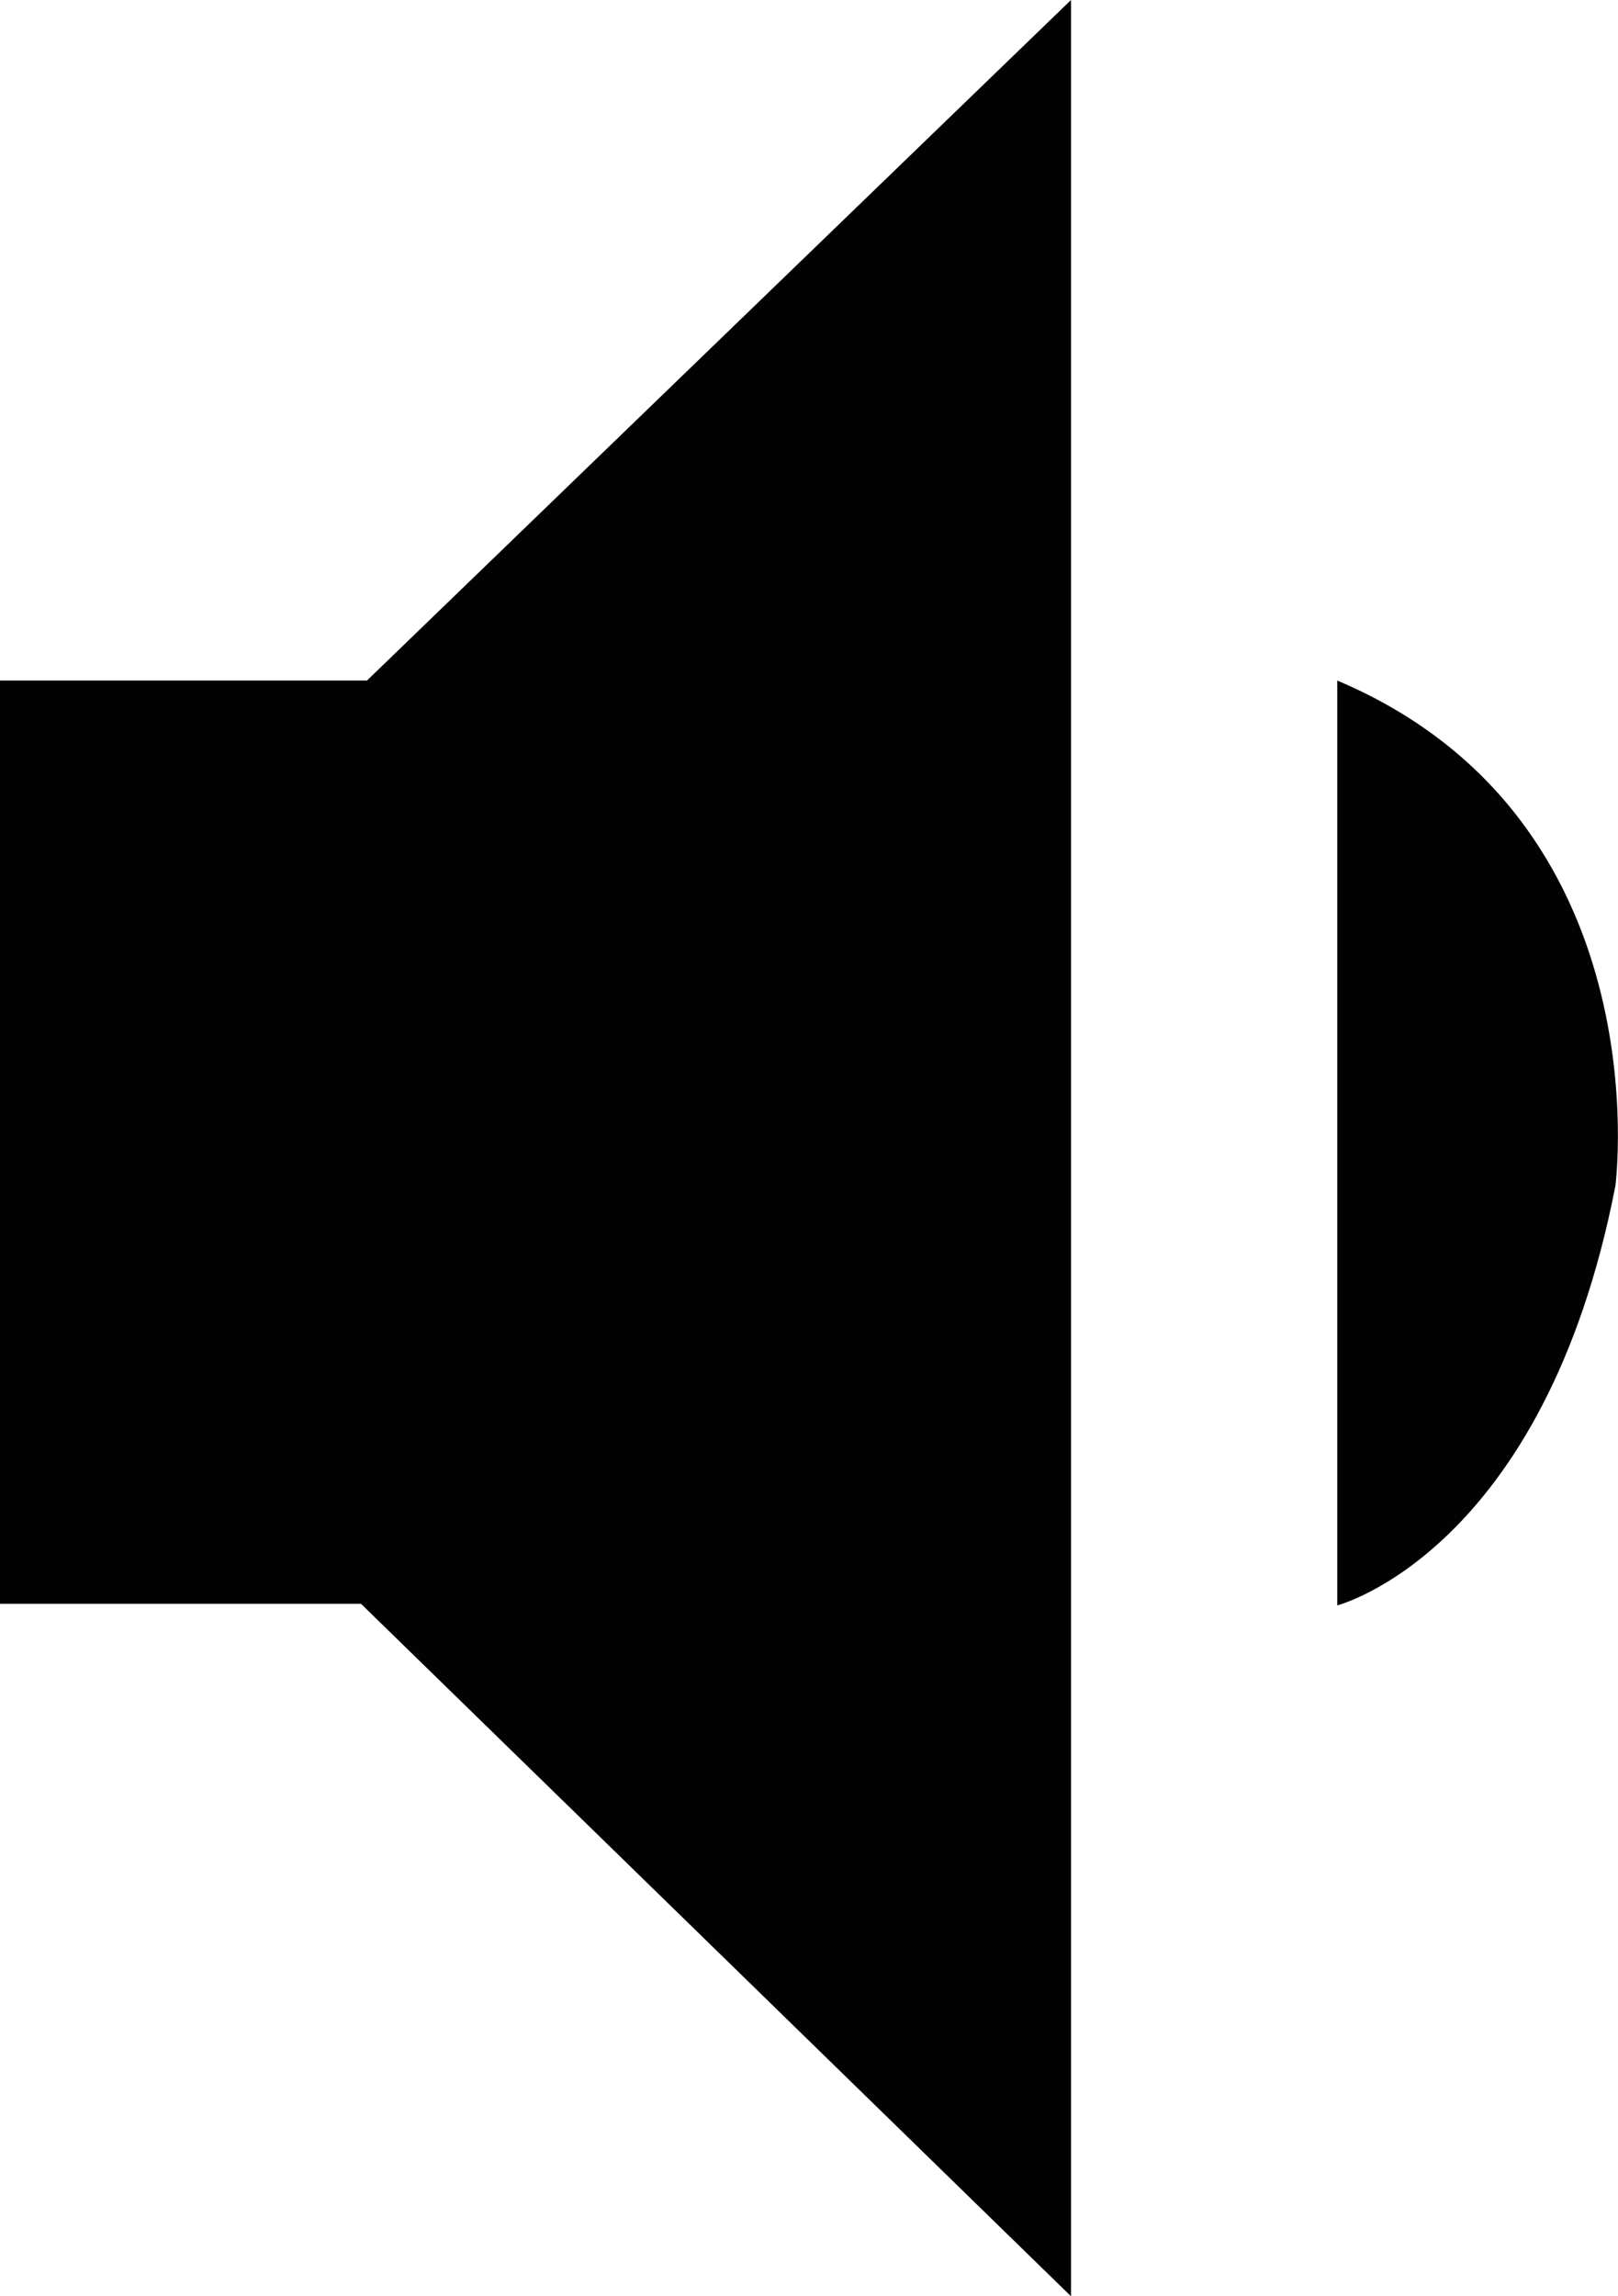 <svg id="Layer_13" data-name="Layer 13" xmlns="http://www.w3.org/2000/svg" width="51.41" height="72.95" viewBox="0 0 51.41 72.95">
  <defs>
    <style>
      .cls-1 {
        fill: #020202;
      }
    </style>
  </defs>
  <path class="cls-1" d="M42.49,21.62V51s6.58-1.69,8.84-13.34C51.33,37.61,52.84,26,42.49,21.62Z"/>
  <polygon class="cls-1" points="0 21.62 0 50.95 11.47 50.95 34.03 72.95 34.03 0 11.66 21.62 0 21.62"/>
</svg>
